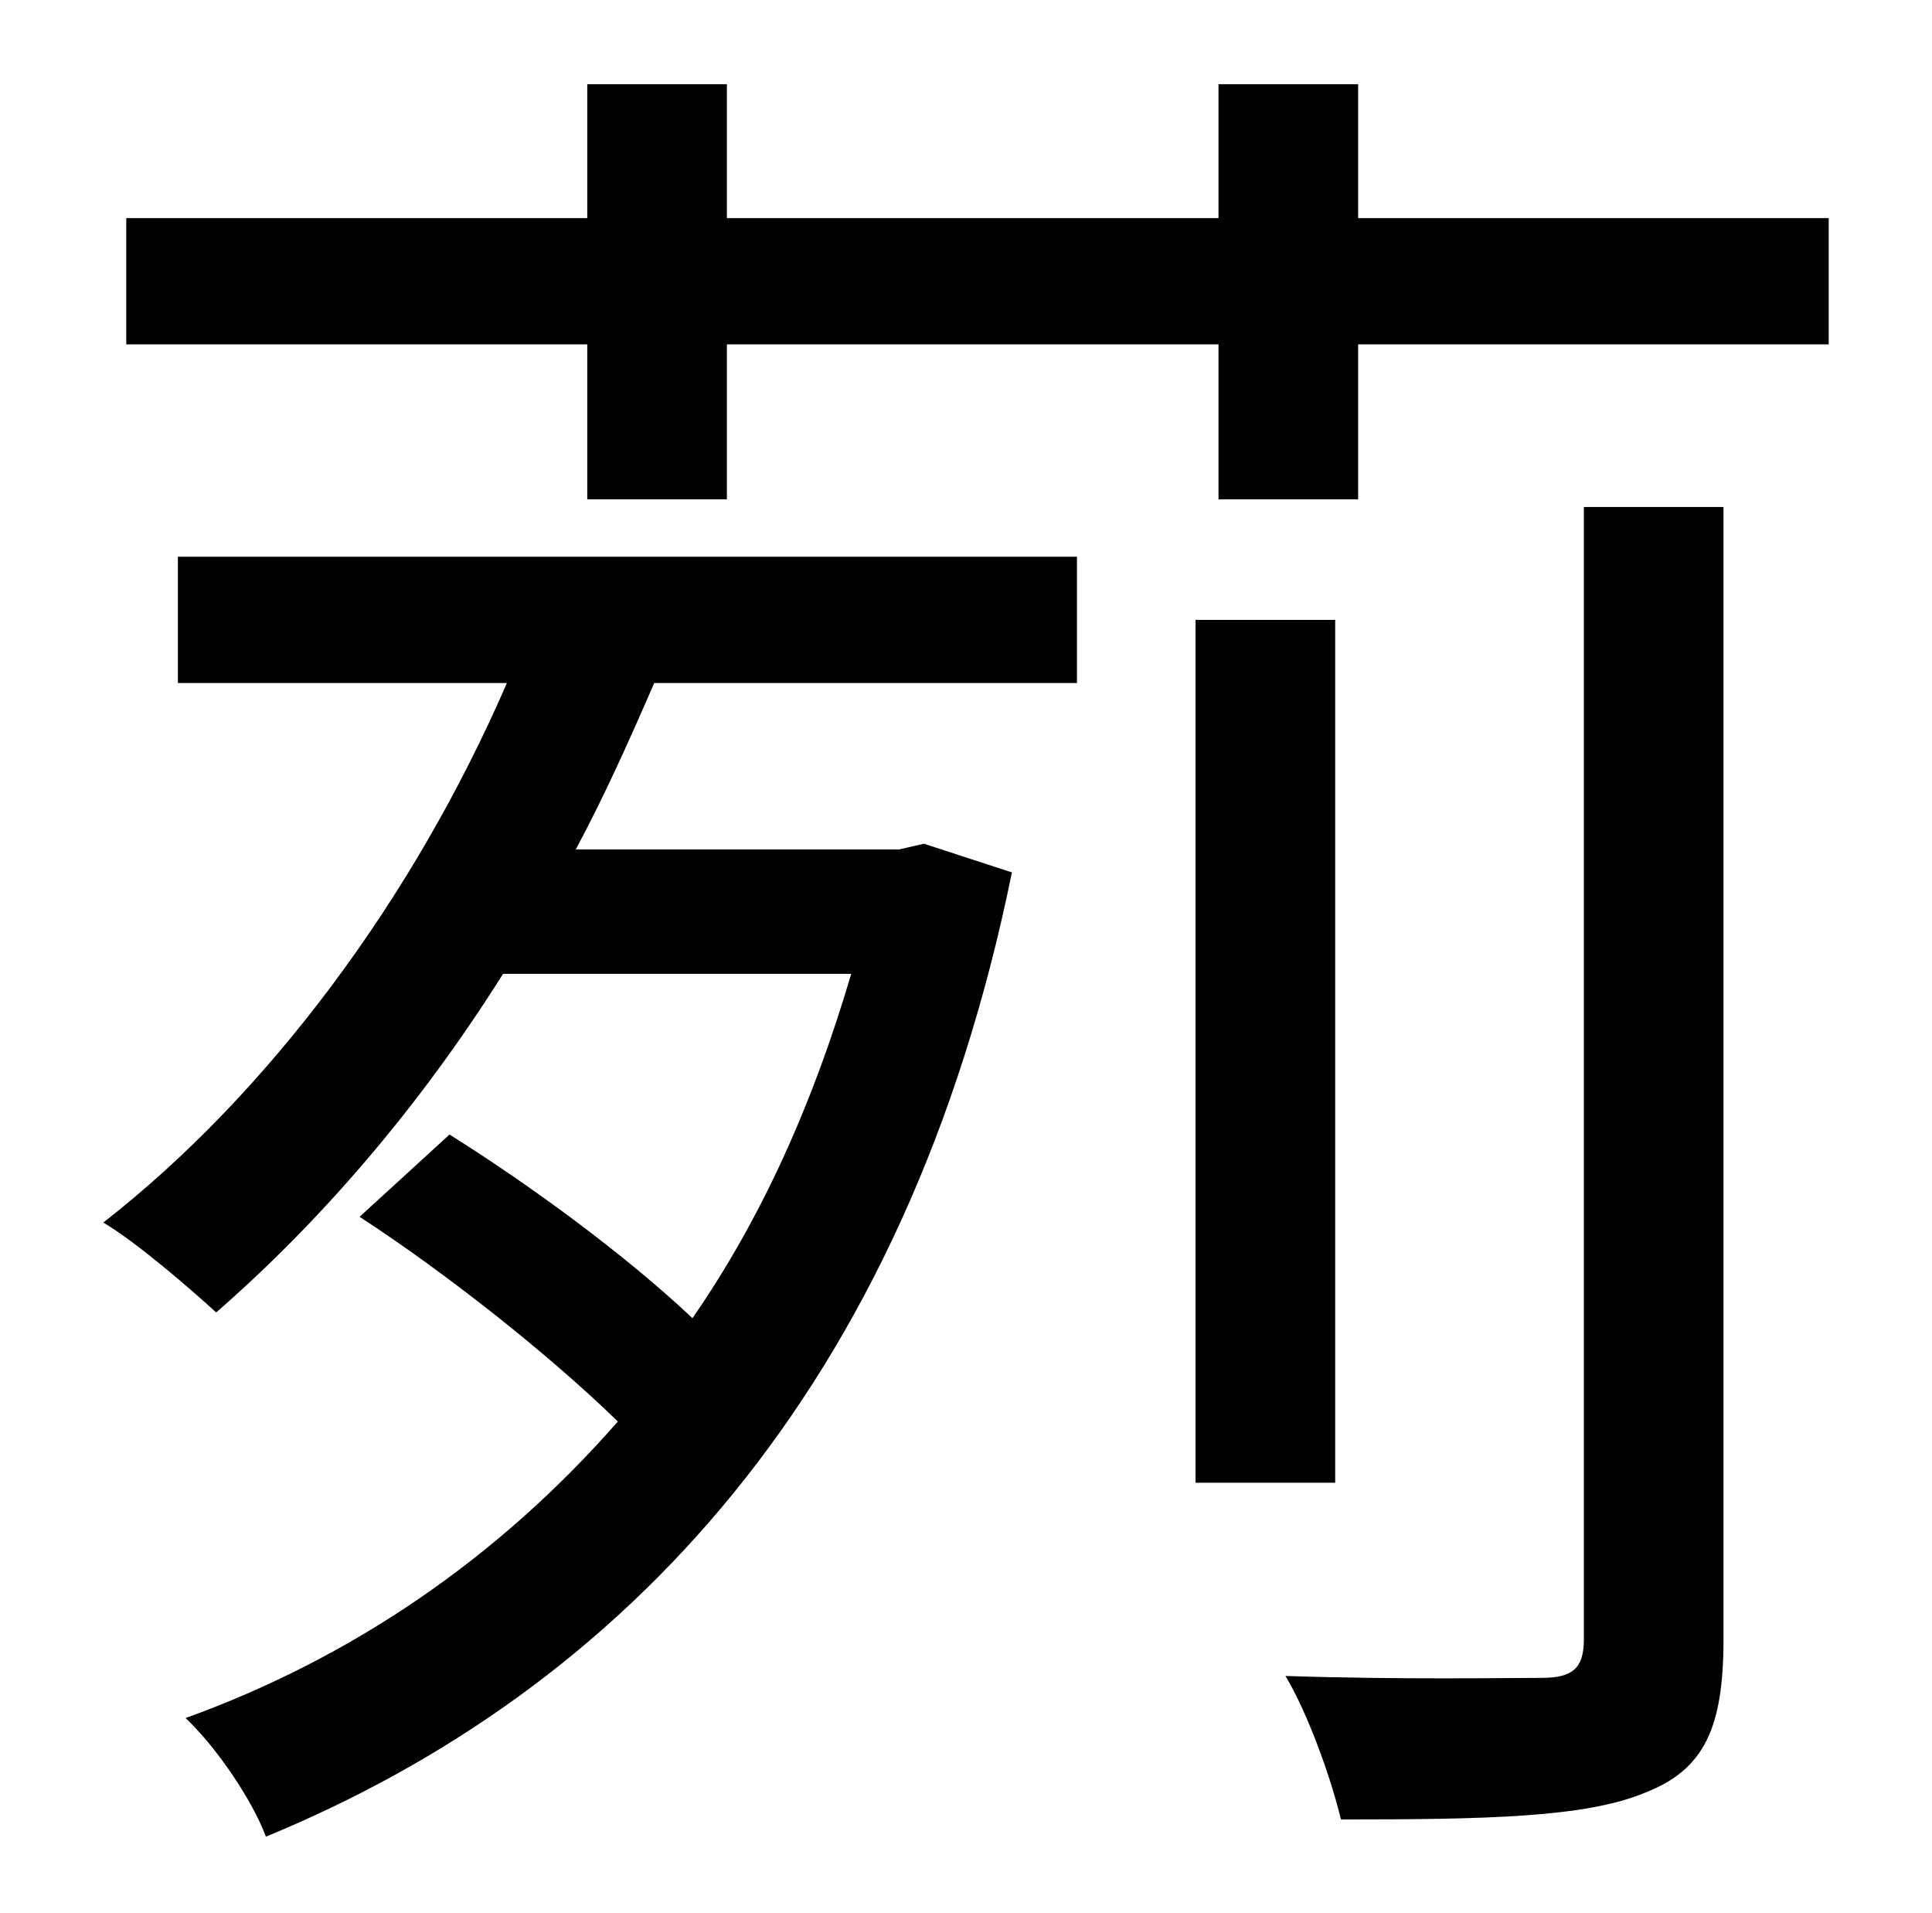 <?xml version="1.0" standalone="no"?>
<!DOCTYPE svg PUBLIC "-//W3C//DTD SVG 1.1//EN" "http://www.w3.org/Graphics/SVG/1.1/DTD/svg11.dtd" >
<svg xmlns="http://www.w3.org/2000/svg" xmlns:xlink="http://www.w3.org/1999/xlink" version="1.1" viewBox="-10 0 1010 1000">
   <path fill="currentColor"
d="M83 357v-66h470v66h-221c-13 30 -26 59 -41 87h169l13 -3l46 15c-55 270 -203 427 -390 504c-7 -19 -26 -47 -42 -62c86 -31 163 -83 226 -155c-36 -35 -89 -77 -135 -107l47 -43c43 27 92 63 127 96c36 -52 63 -112 83 -180h-182c-44 70 -96 130 -150 177
c-13 -12 -42 -37 -59 -47c86 -67 162 -169 211 -282h-172zM818 857v-592h73v592c0 46 -10 68 -41 80c-31 13 -83 14 -159 14c-5 -21 -17 -55 -29 -75c60 2 117 1 134 1c16 0 22 -5 22 -20zM688 324v451h-73v-451h73zM700 114h246v66h-246v81h-73v-81h-257v81h-73v-81h-241
v-66h241v-70h73v70h257v-70h73v70z" />
</svg>
